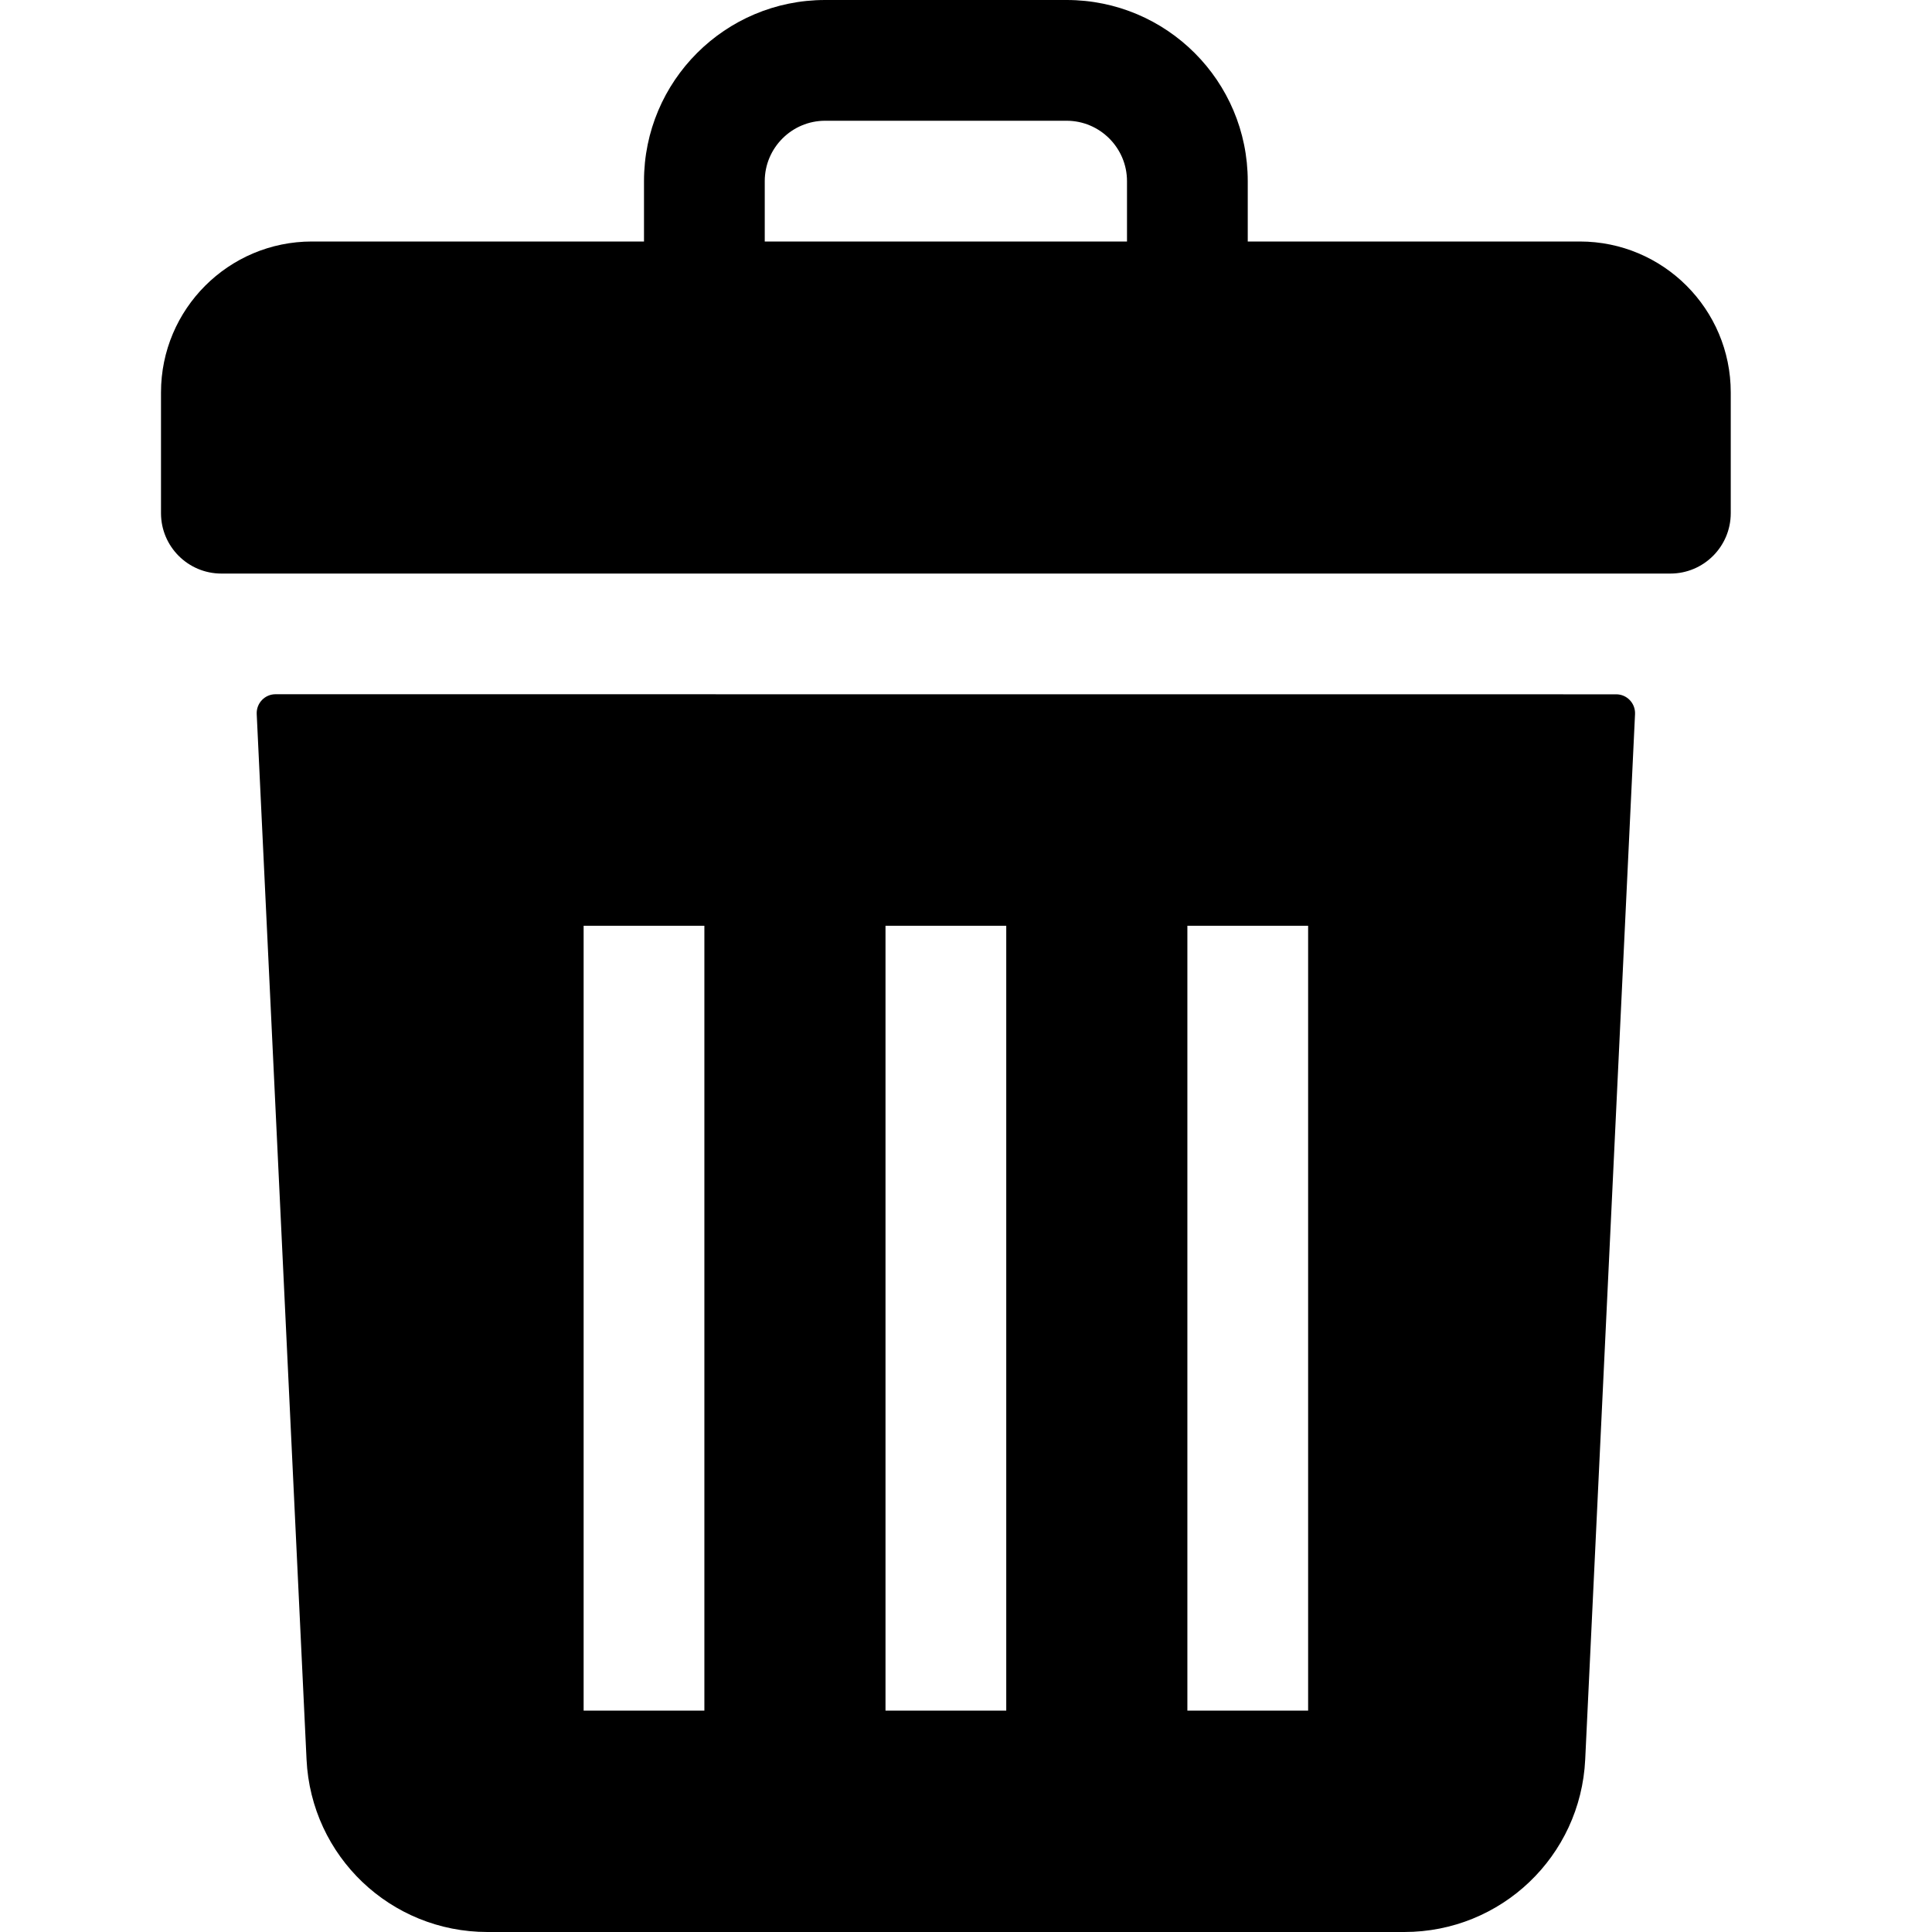<svg xmlns="http://www.w3.org/2000/svg" width="24" height="24" viewBox="0 0 24 24">
    <path d="M20.077 8.625c.134 0 .24.112.234.246l-.619 12.986C19.635 23.059 18.648 24 17.445 24H6.055c-1.203 0-2.19-.941-2.247-2.143L3.189 8.87c-.006-.134.1-.246.234-.246zM16.25 11.5h-1.5v9.75h1.5V11.5zm-3.75 0H11v9.75h1.5V11.5zm-3.75 0h-1.5v9.75h1.5V11.5zM13.25 0c1.243 0 2.25 1.007 2.25 2.25V3h4.125c1.036 0 1.875.84 1.875 1.875v1.5c0 .414-.336.75-.75.75h-18c-.414 0-.75-.336-.75-.75v-1.5C2 3.839 2.84 3 3.875 3H8v-.75C8 1.007 9.007 0 10.25 0zm0 1.5h-3c-.413 0-.75.337-.75.75V3H14v-.75c0-.413-.337-.75-.75-.75z"/>
</svg>
